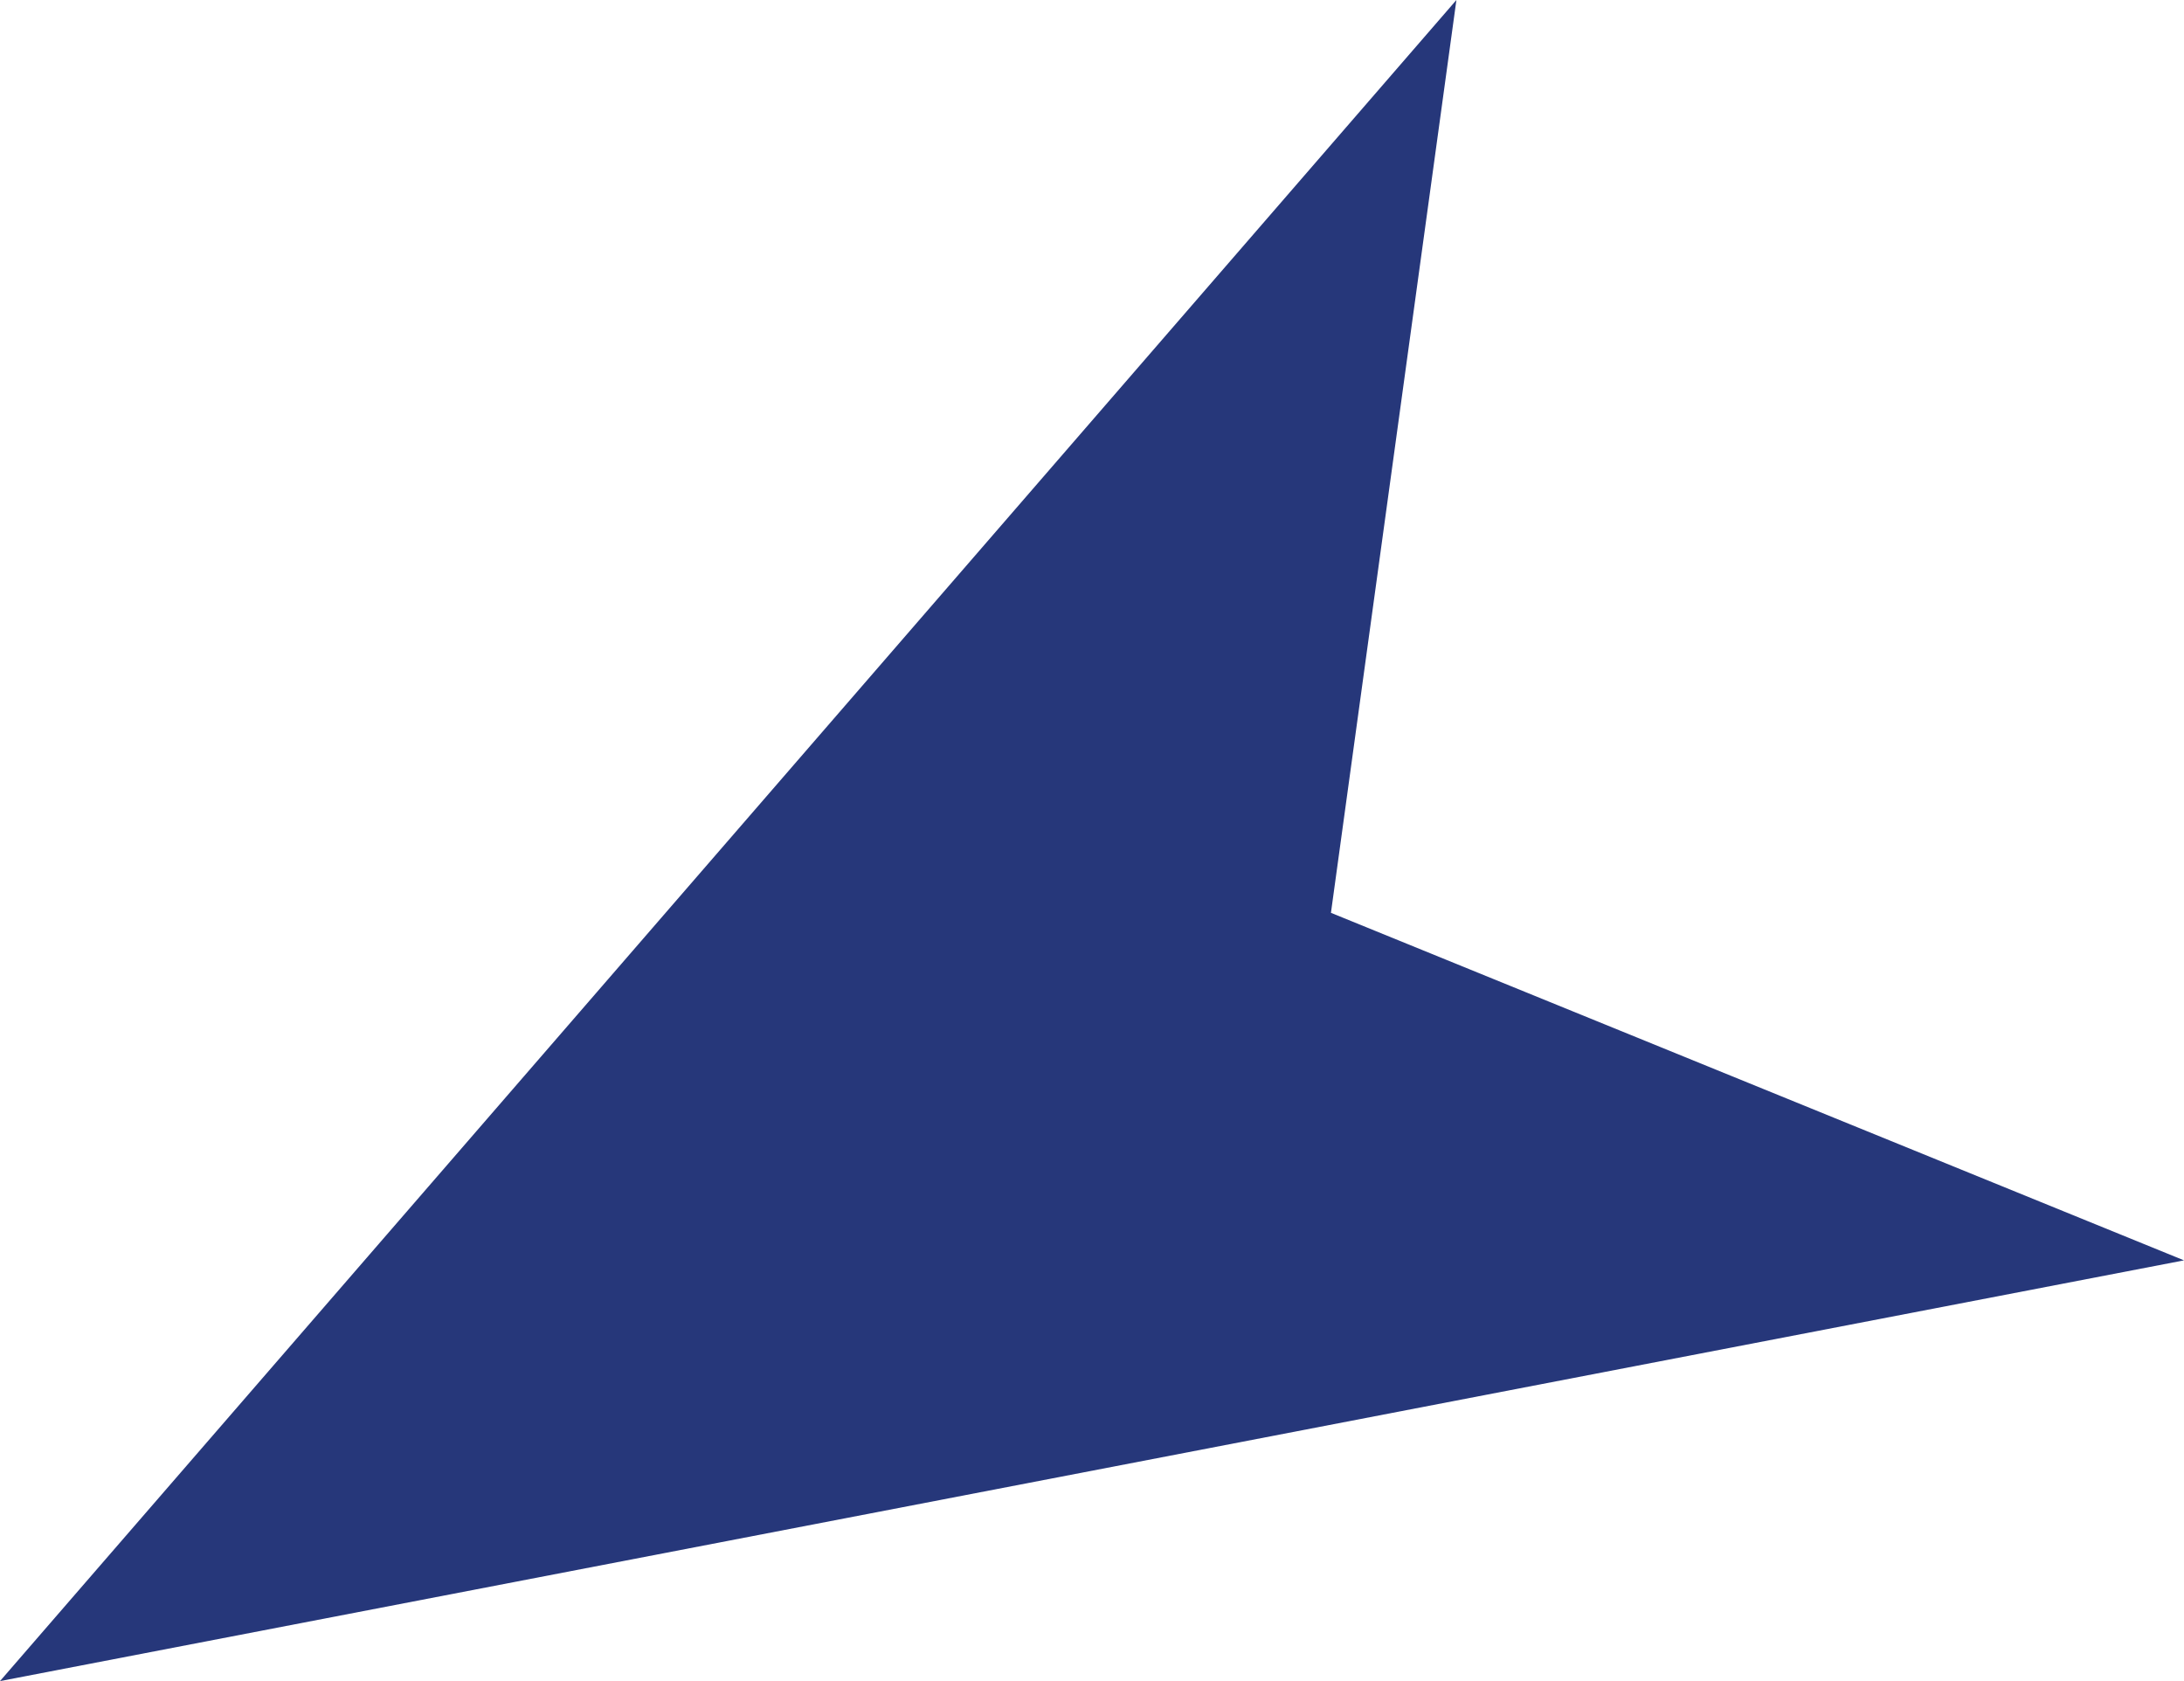 <svg xmlns="http://www.w3.org/2000/svg" viewBox="0 0 35.51 27.33"><defs><style>.cls-1{fill:#26377a;}</style></defs><g id="Layer_2" data-name="Layer 2"><g id="Layer_1-2" data-name="Layer 1"><g id="Inner-Nav-2"><path id="Path_1027-2" data-name="Path 1027-2" class="cls-1" d="M35.51,20.49,21.64,14.84,23.68,0,0,27.33Z"/></g></g></g></svg>